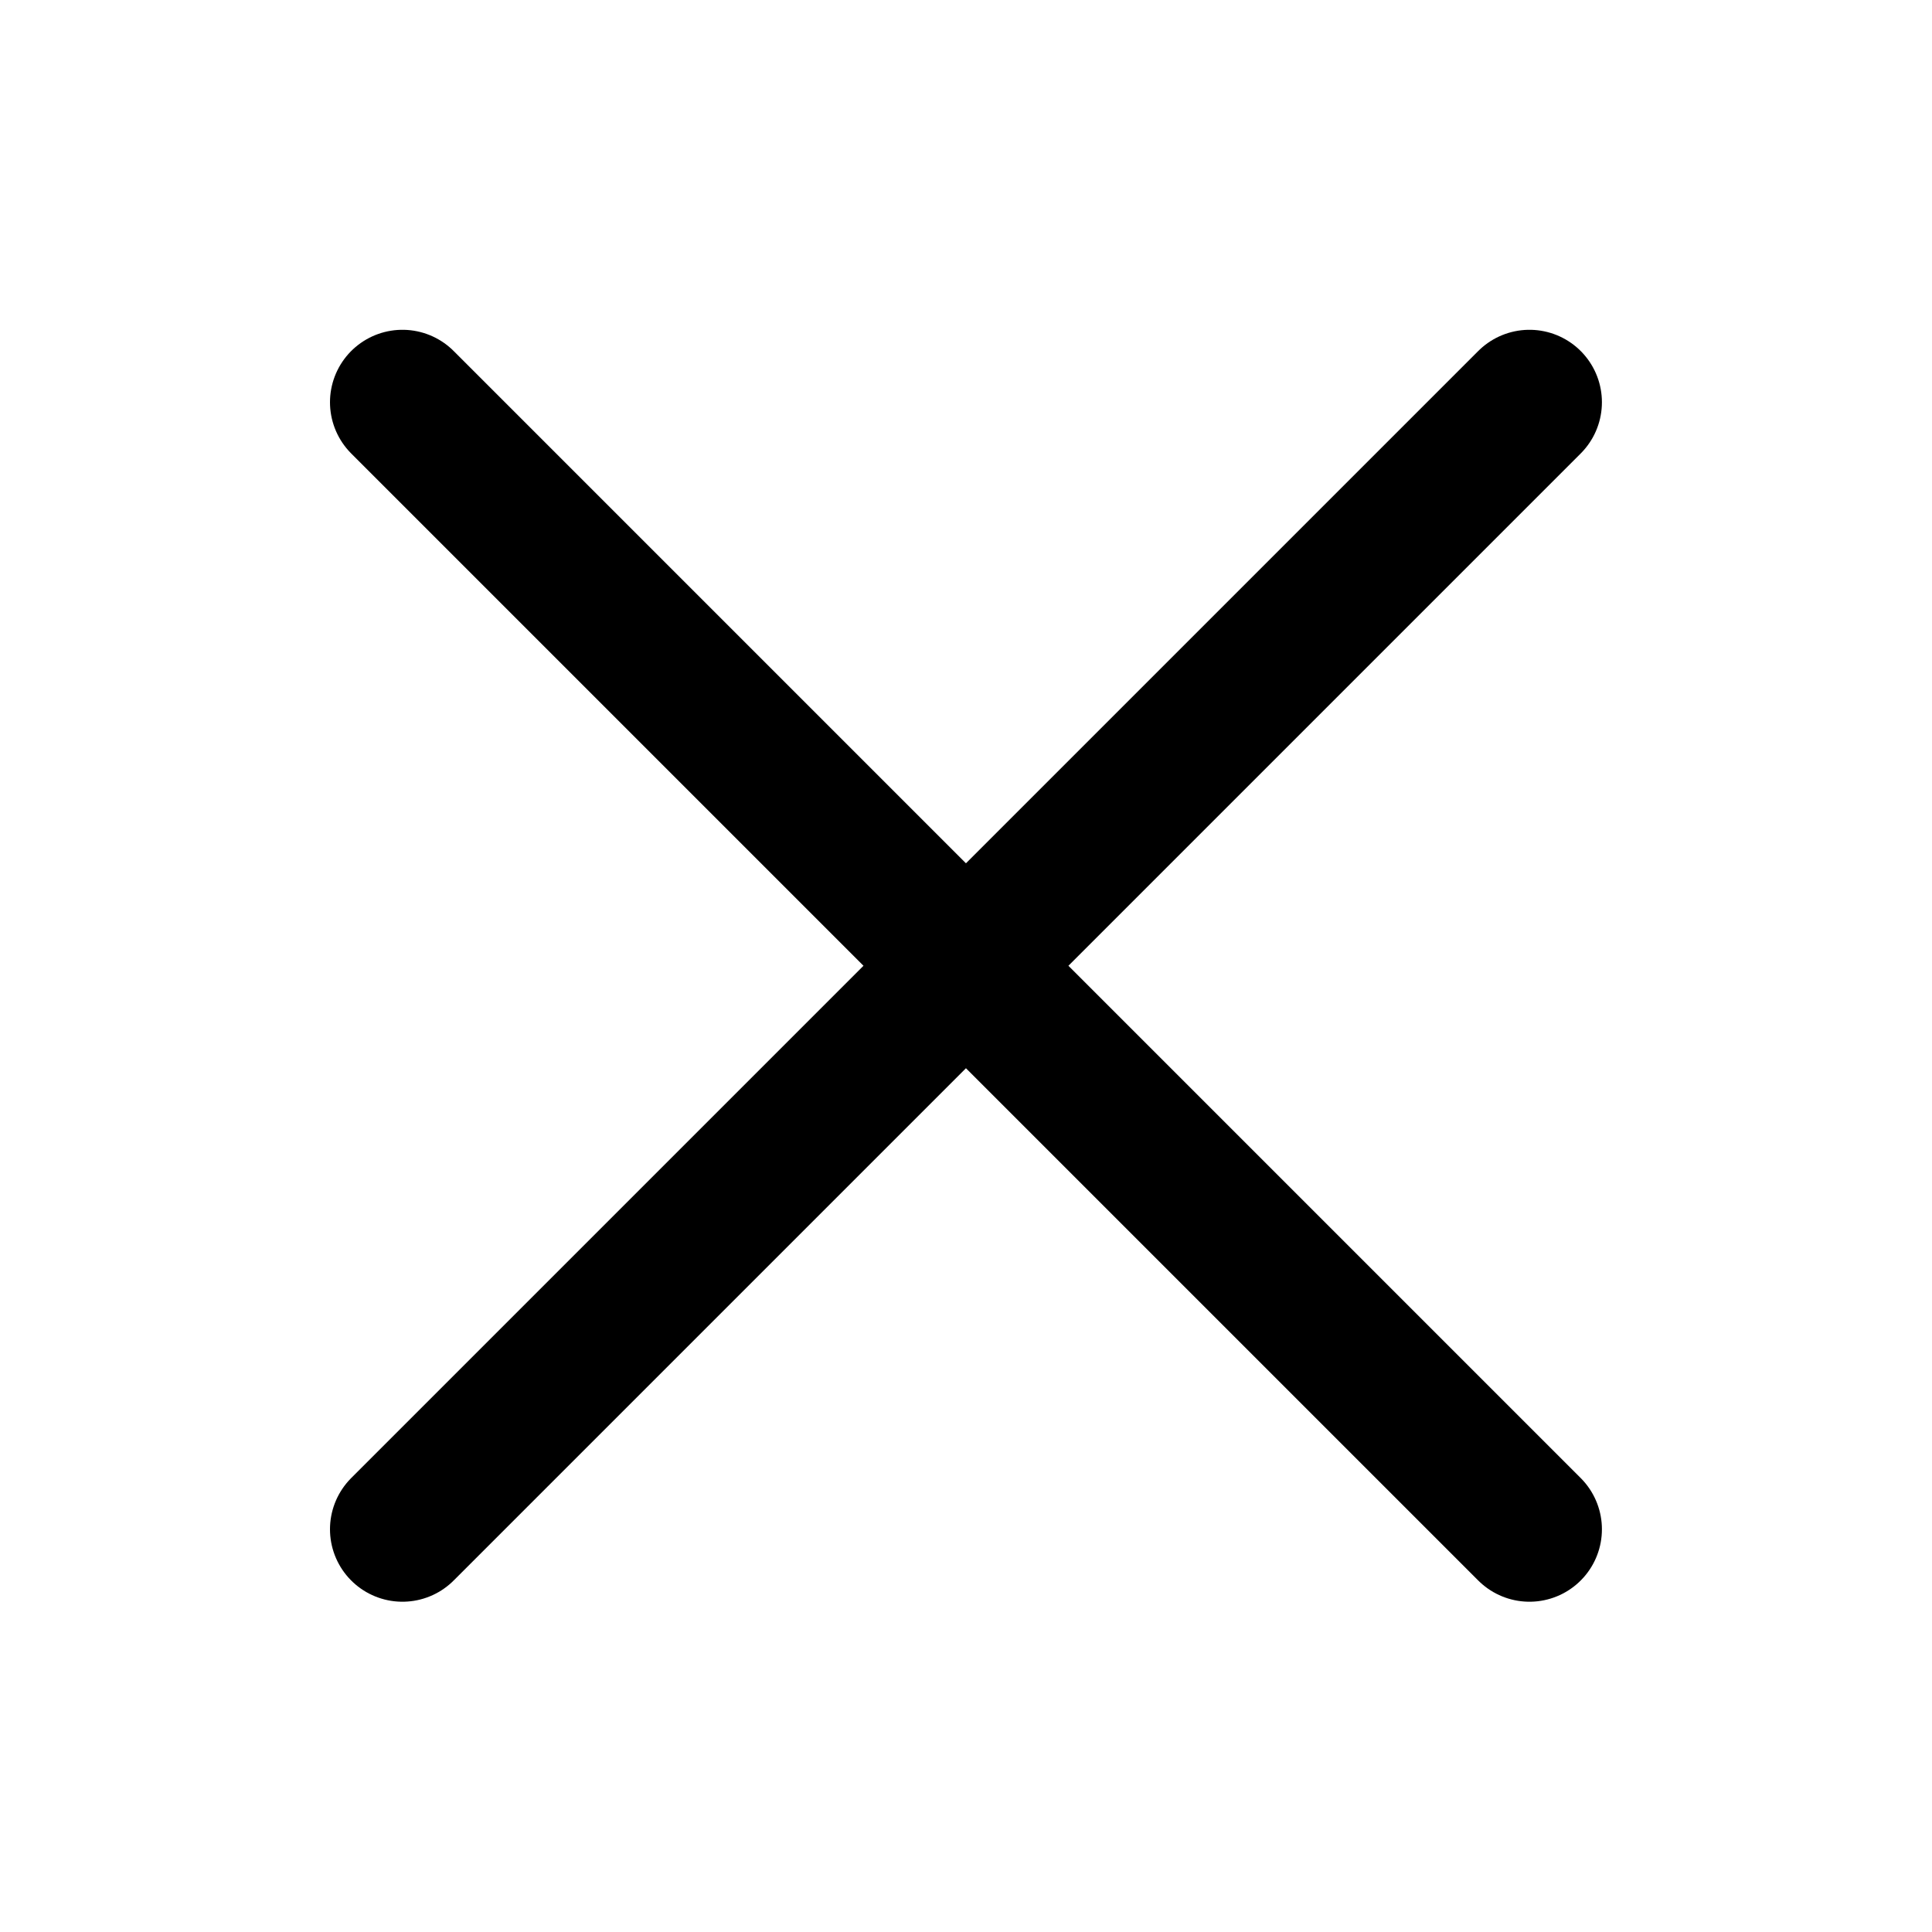 <svg width="20" height="20" viewBox="0 0 20 20" fill="none" xmlns="http://www.w3.org/2000/svg">
    <path d="M15.833 4.164L4.166 15.831M15.833 15.831L4.166 4.164" stroke="black" stroke-width="1.5" stroke-linecap="round"/>
</svg>
